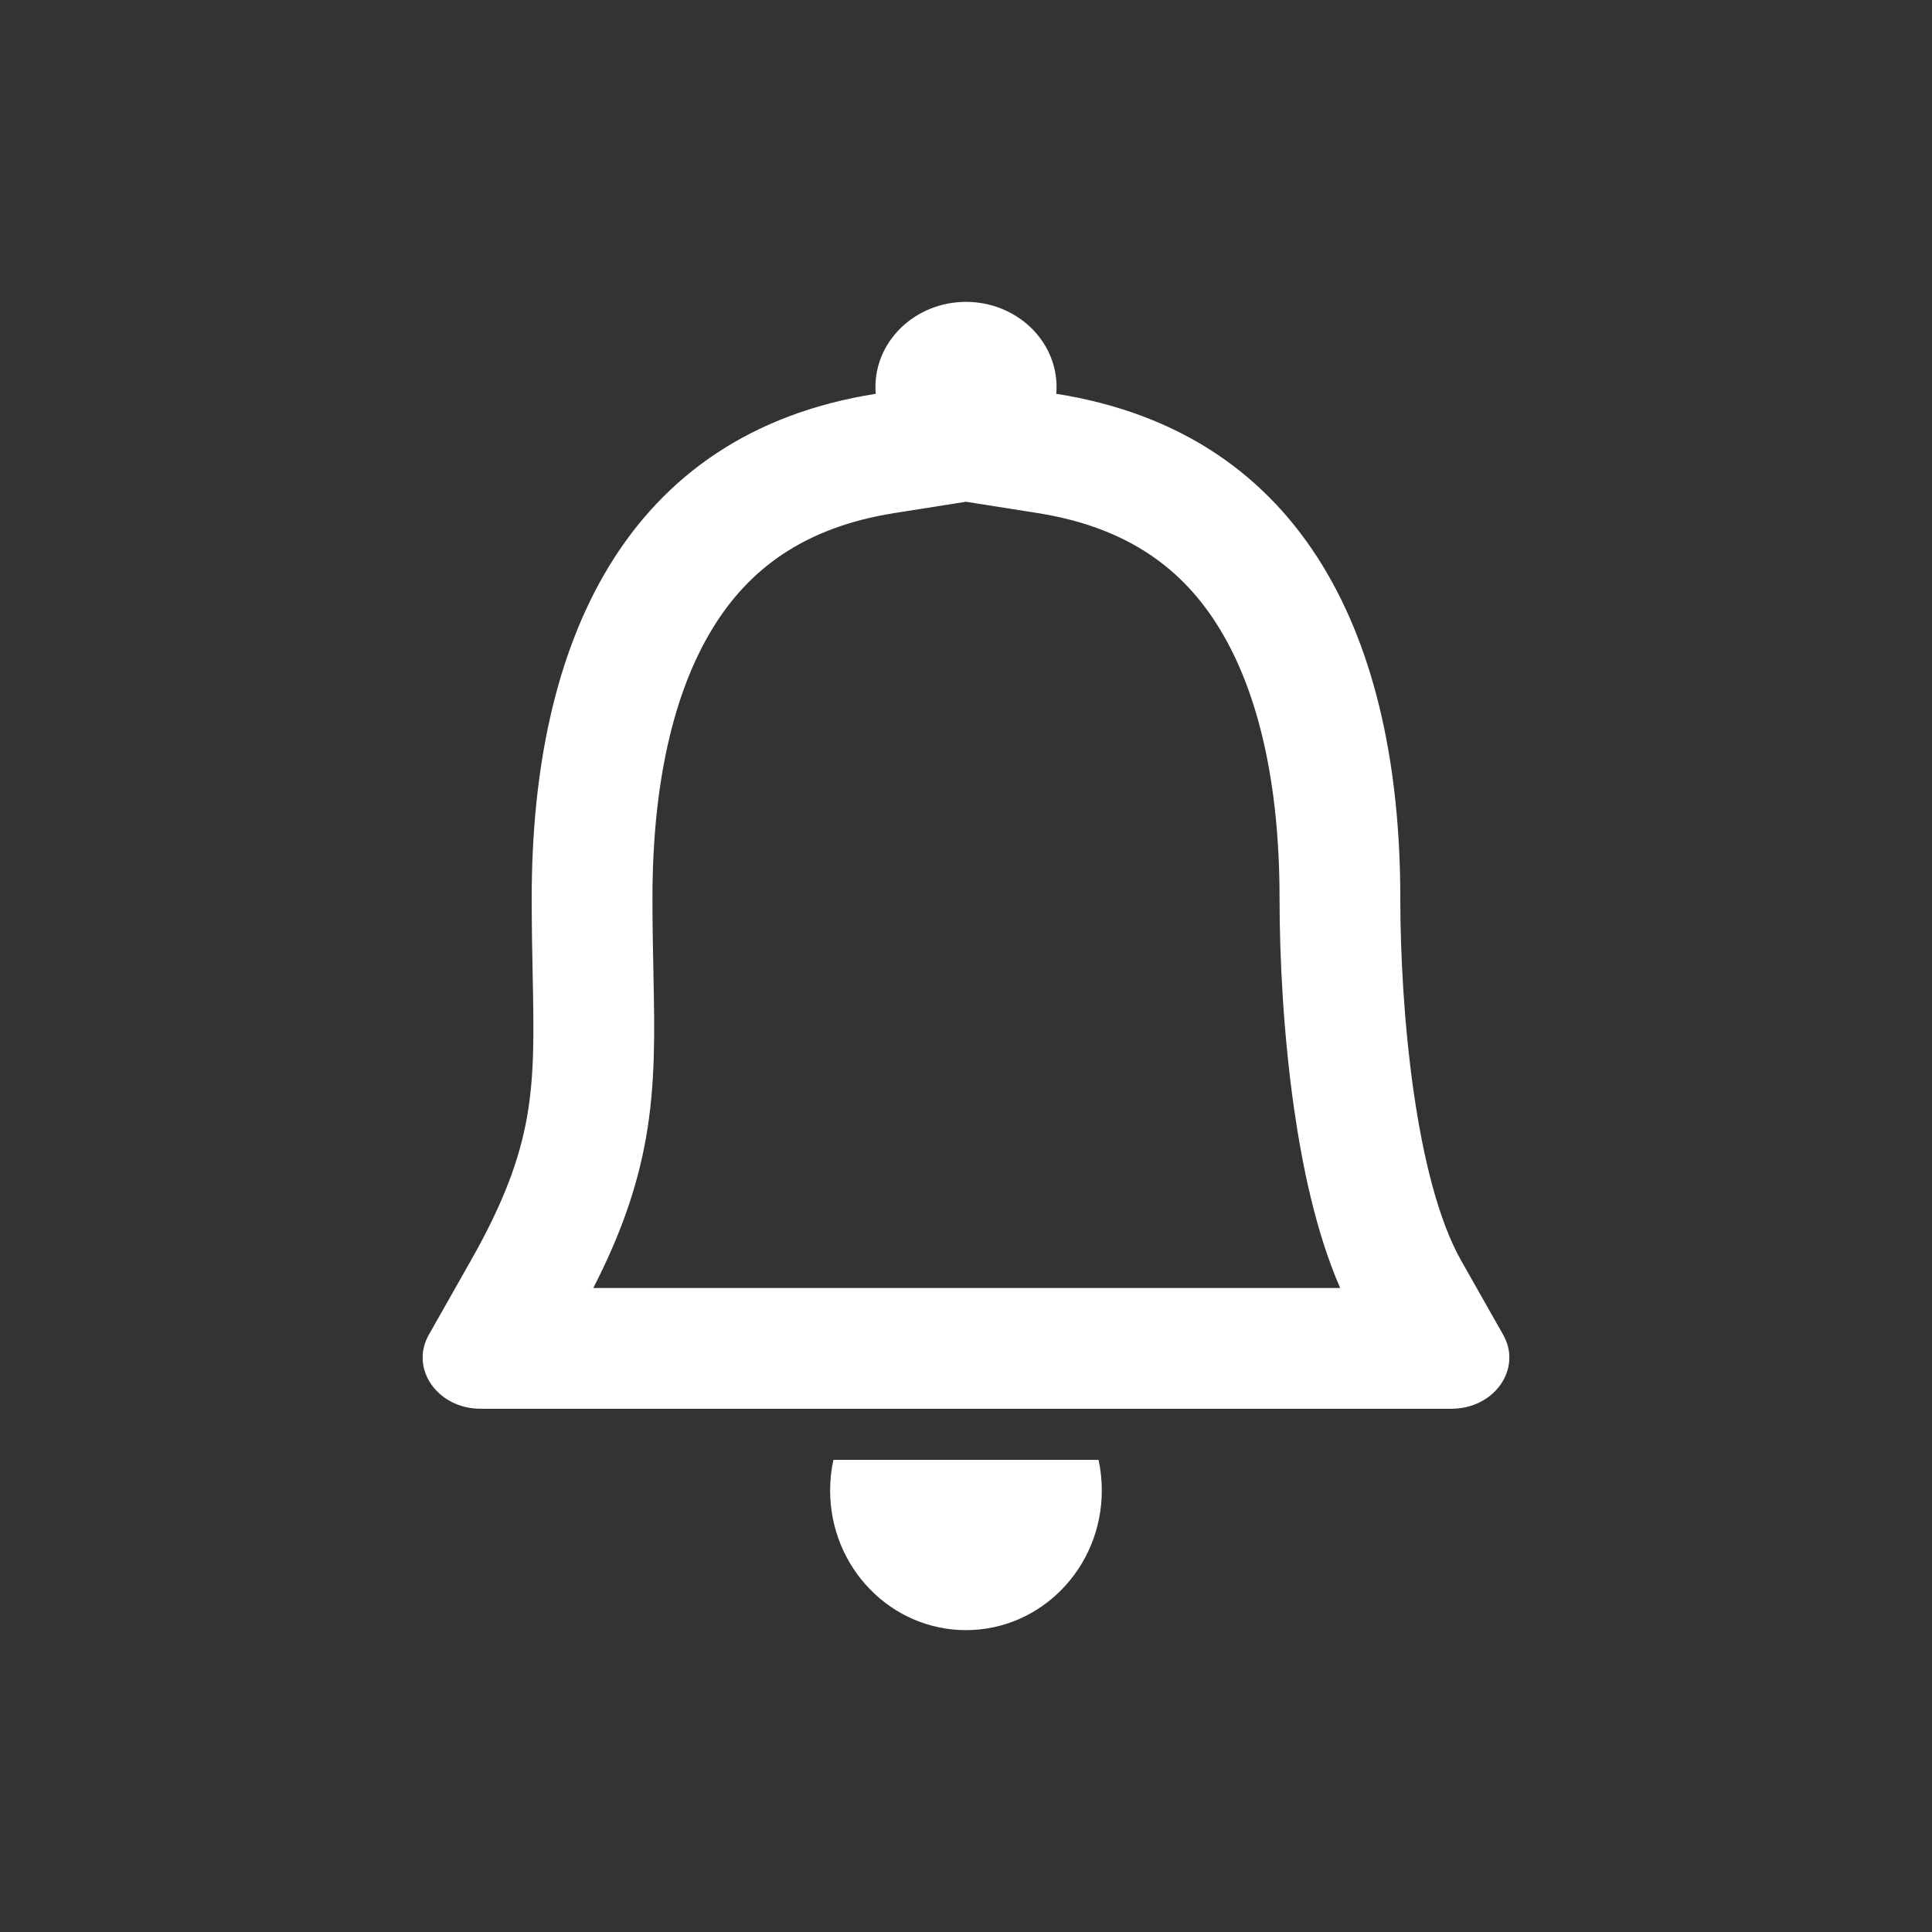 <svg width="24" height="24" viewBox="0 0 24 24" fill="none" xmlns="http://www.w3.org/2000/svg">
<rect x="0" y="0" width="24" height="24" fill="#333333" stroke="none"/>
<path fill-rule="evenodd" clip-rule="evenodd" d="M13.125 4.808C13.125 4.836 13.124 4.864 13.121 4.892C16.244 5.385 17.395 8.001 17.395 11.154C17.395 12.556 17.583 14.658 18.153 15.663L18.673 16.581C18.912 17.003 18.564 17.5 18.03 17.5H5.97C5.436 17.5 5.088 17.003 5.327 16.581L5.847 15.663C6.66 14.229 6.645 13.507 6.617 12.108C6.611 11.822 6.605 11.508 6.605 11.154C6.605 8.001 7.756 5.385 10.879 4.892C10.876 4.864 10.875 4.836 10.875 4.808C10.875 4.224 11.379 3.75 12 3.75C12.621 3.75 13.125 4.224 13.125 4.808ZM11.113 6.373L12 6.233L12.887 6.373C14.02 6.552 14.704 7.078 15.149 7.808C15.632 8.597 15.895 9.733 15.895 11.154C15.895 11.913 15.945 12.861 16.075 13.77C16.178 14.486 16.346 15.307 16.648 16H7.37C7.706 15.345 7.915 14.755 8.025 14.133C8.145 13.452 8.131 12.792 8.118 12.148L8.117 12.078C8.111 11.791 8.105 11.491 8.105 11.154C8.105 9.733 8.368 8.597 8.851 7.808C9.296 7.078 9.98 6.552 11.113 6.373Z" fill="white"/>
<path d="M12 20.25C12.932 20.25 13.687 19.473 13.687 18.515C13.687 18.384 13.673 18.257 13.647 18.135H10.353C10.326 18.257 10.312 18.384 10.312 18.515C10.312 19.473 11.068 20.25 12 20.25Z" fill="white"/>
</svg>
